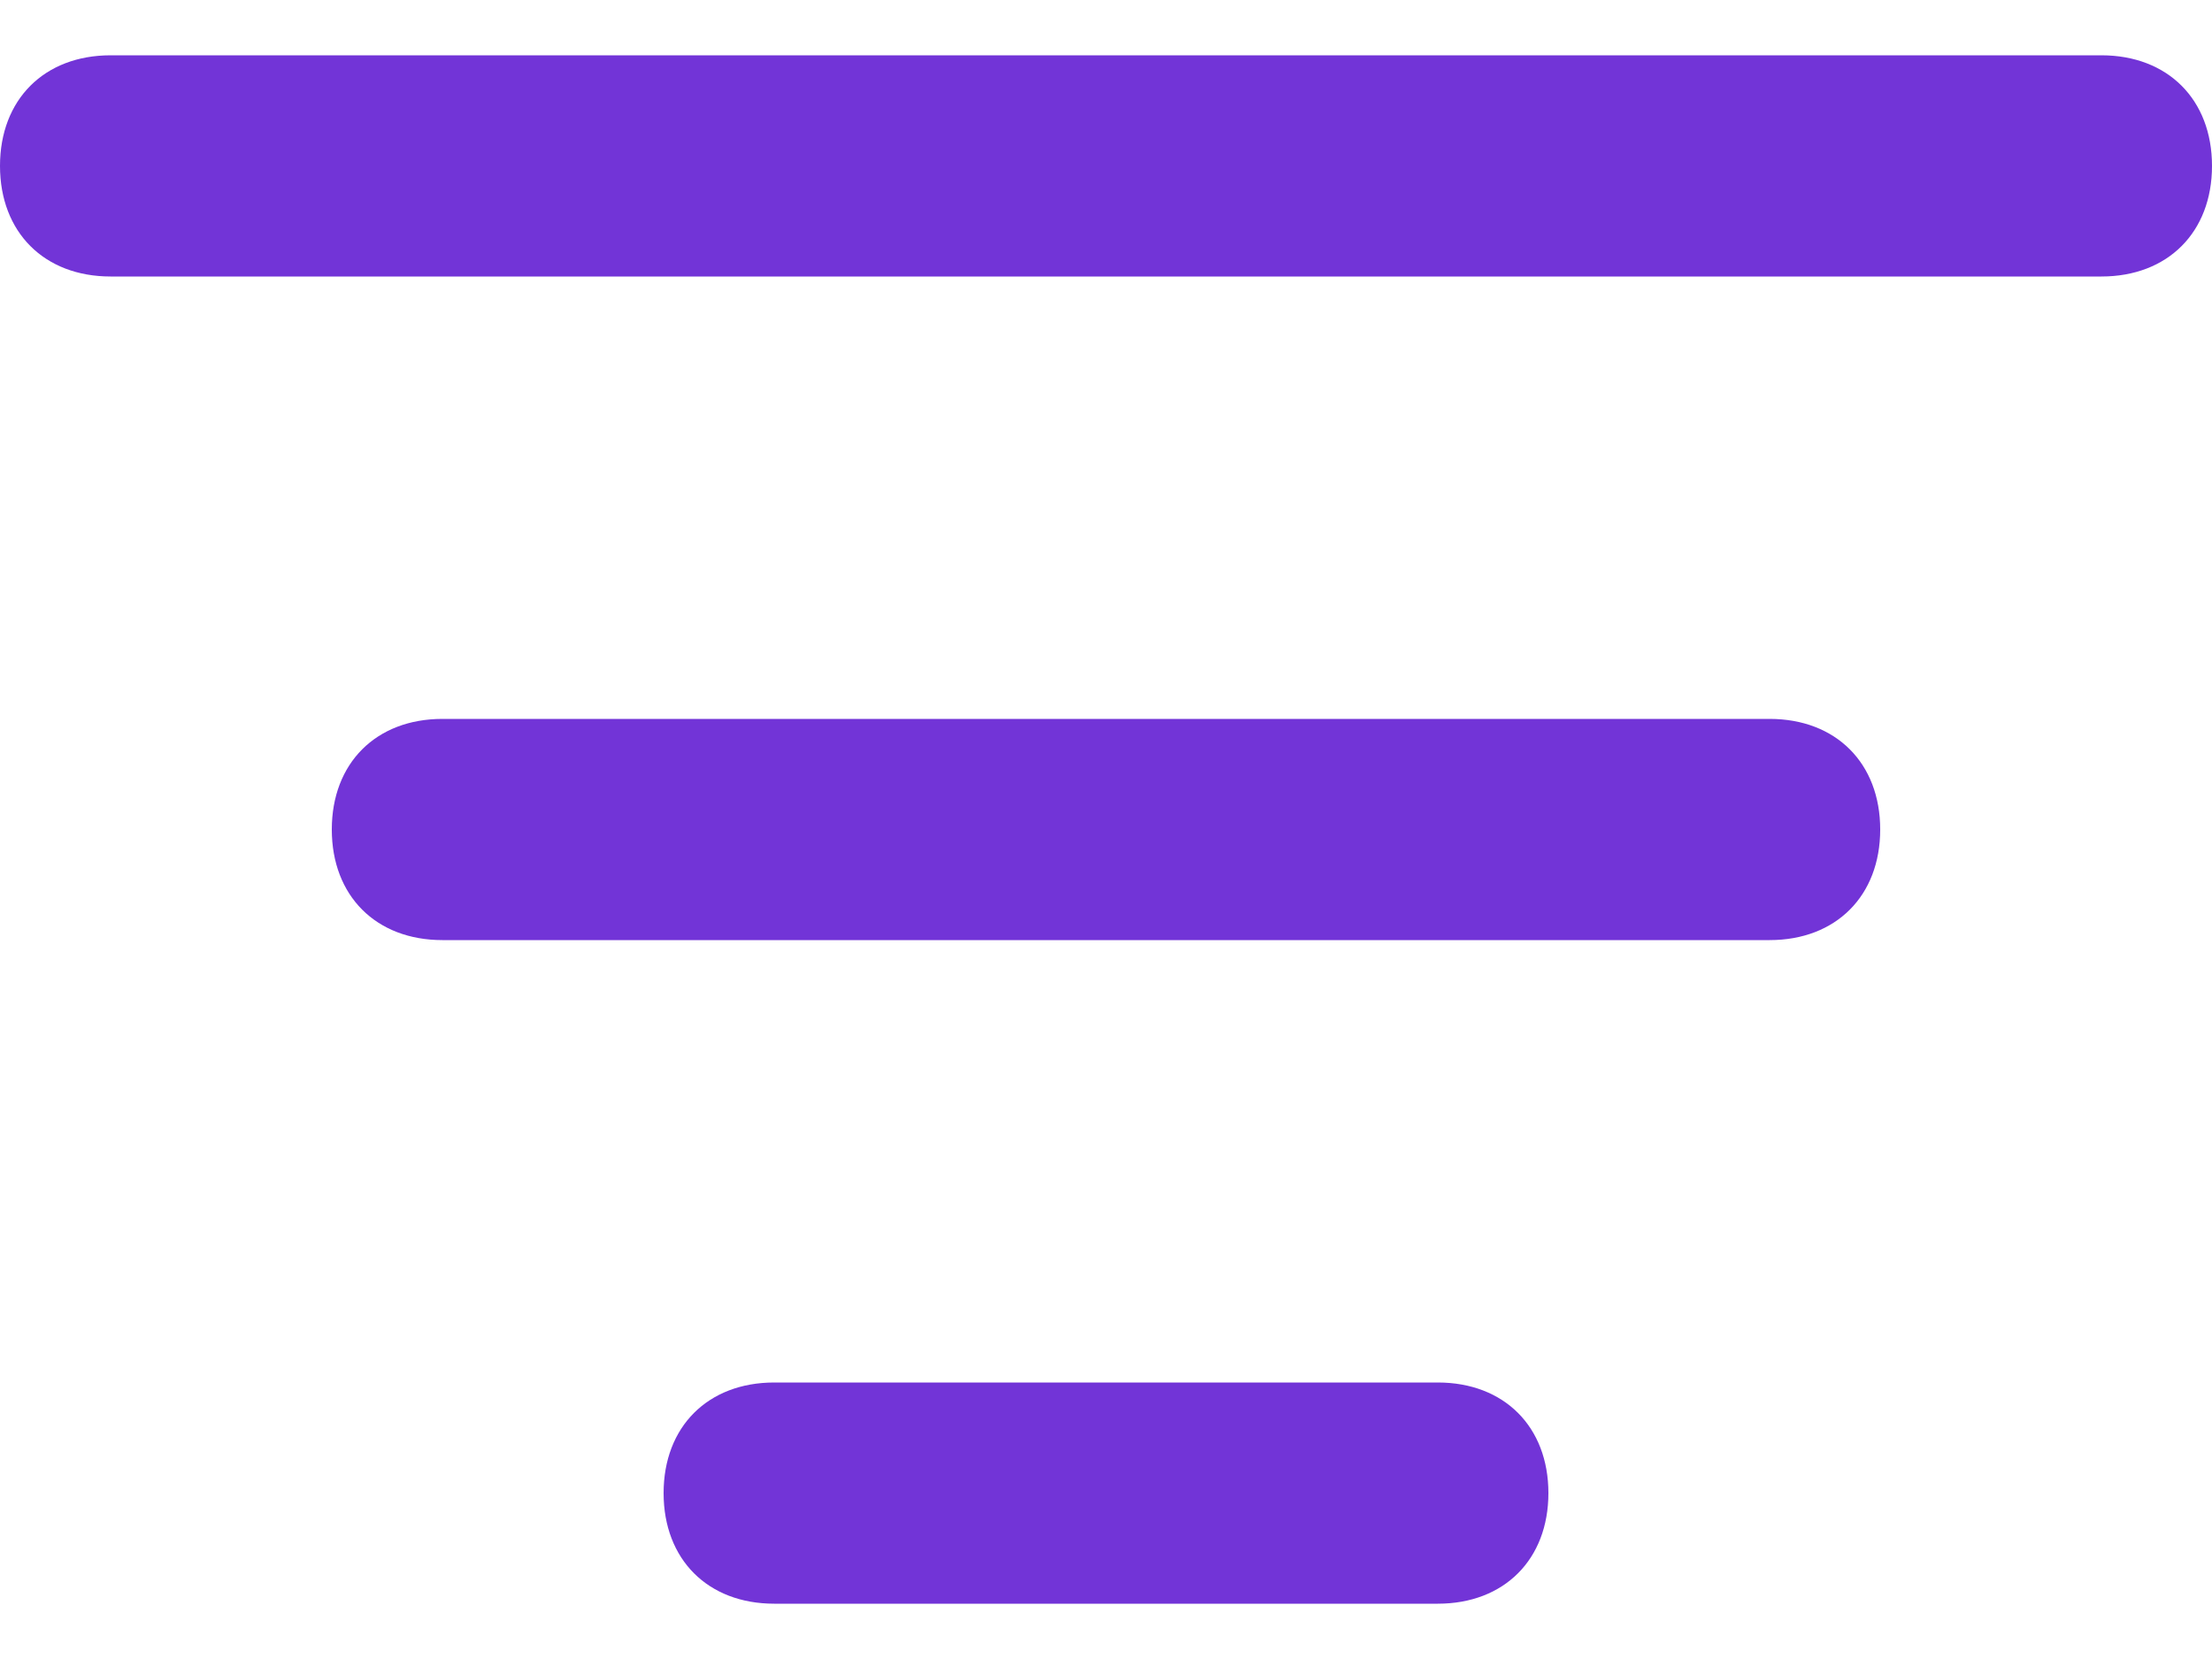 <svg width="20" height="15" viewBox="0 0 20 15" fill="none" xmlns="http://www.w3.org/2000/svg">
<path d="M16 8.5H4C3.4 8.5 3 8.1 3 7.5C3 6.9 3.4 6.5 4 6.5H16C16.6 6.5 17 6.9 17 7.5C17 8.1 16.6 8.5 16 8.5ZM13 14.5H7C6.4 14.5 6 14.1 6 13.5C6 12.9 6.4 12.5 7 12.5H13C13.6 12.5 14 12.9 14 13.5C14 14.1 13.6 14.5 13 14.5ZM19 2.5H1C0.4 2.5 0 2.1 0 1.5C0 0.9 0.4 0.5 1 0.5H19C19.6 0.5 20 0.9 20 1.5C20 2.1 19.6 2.5 19 2.5Z" fill="#7234D7"/>
</svg>

